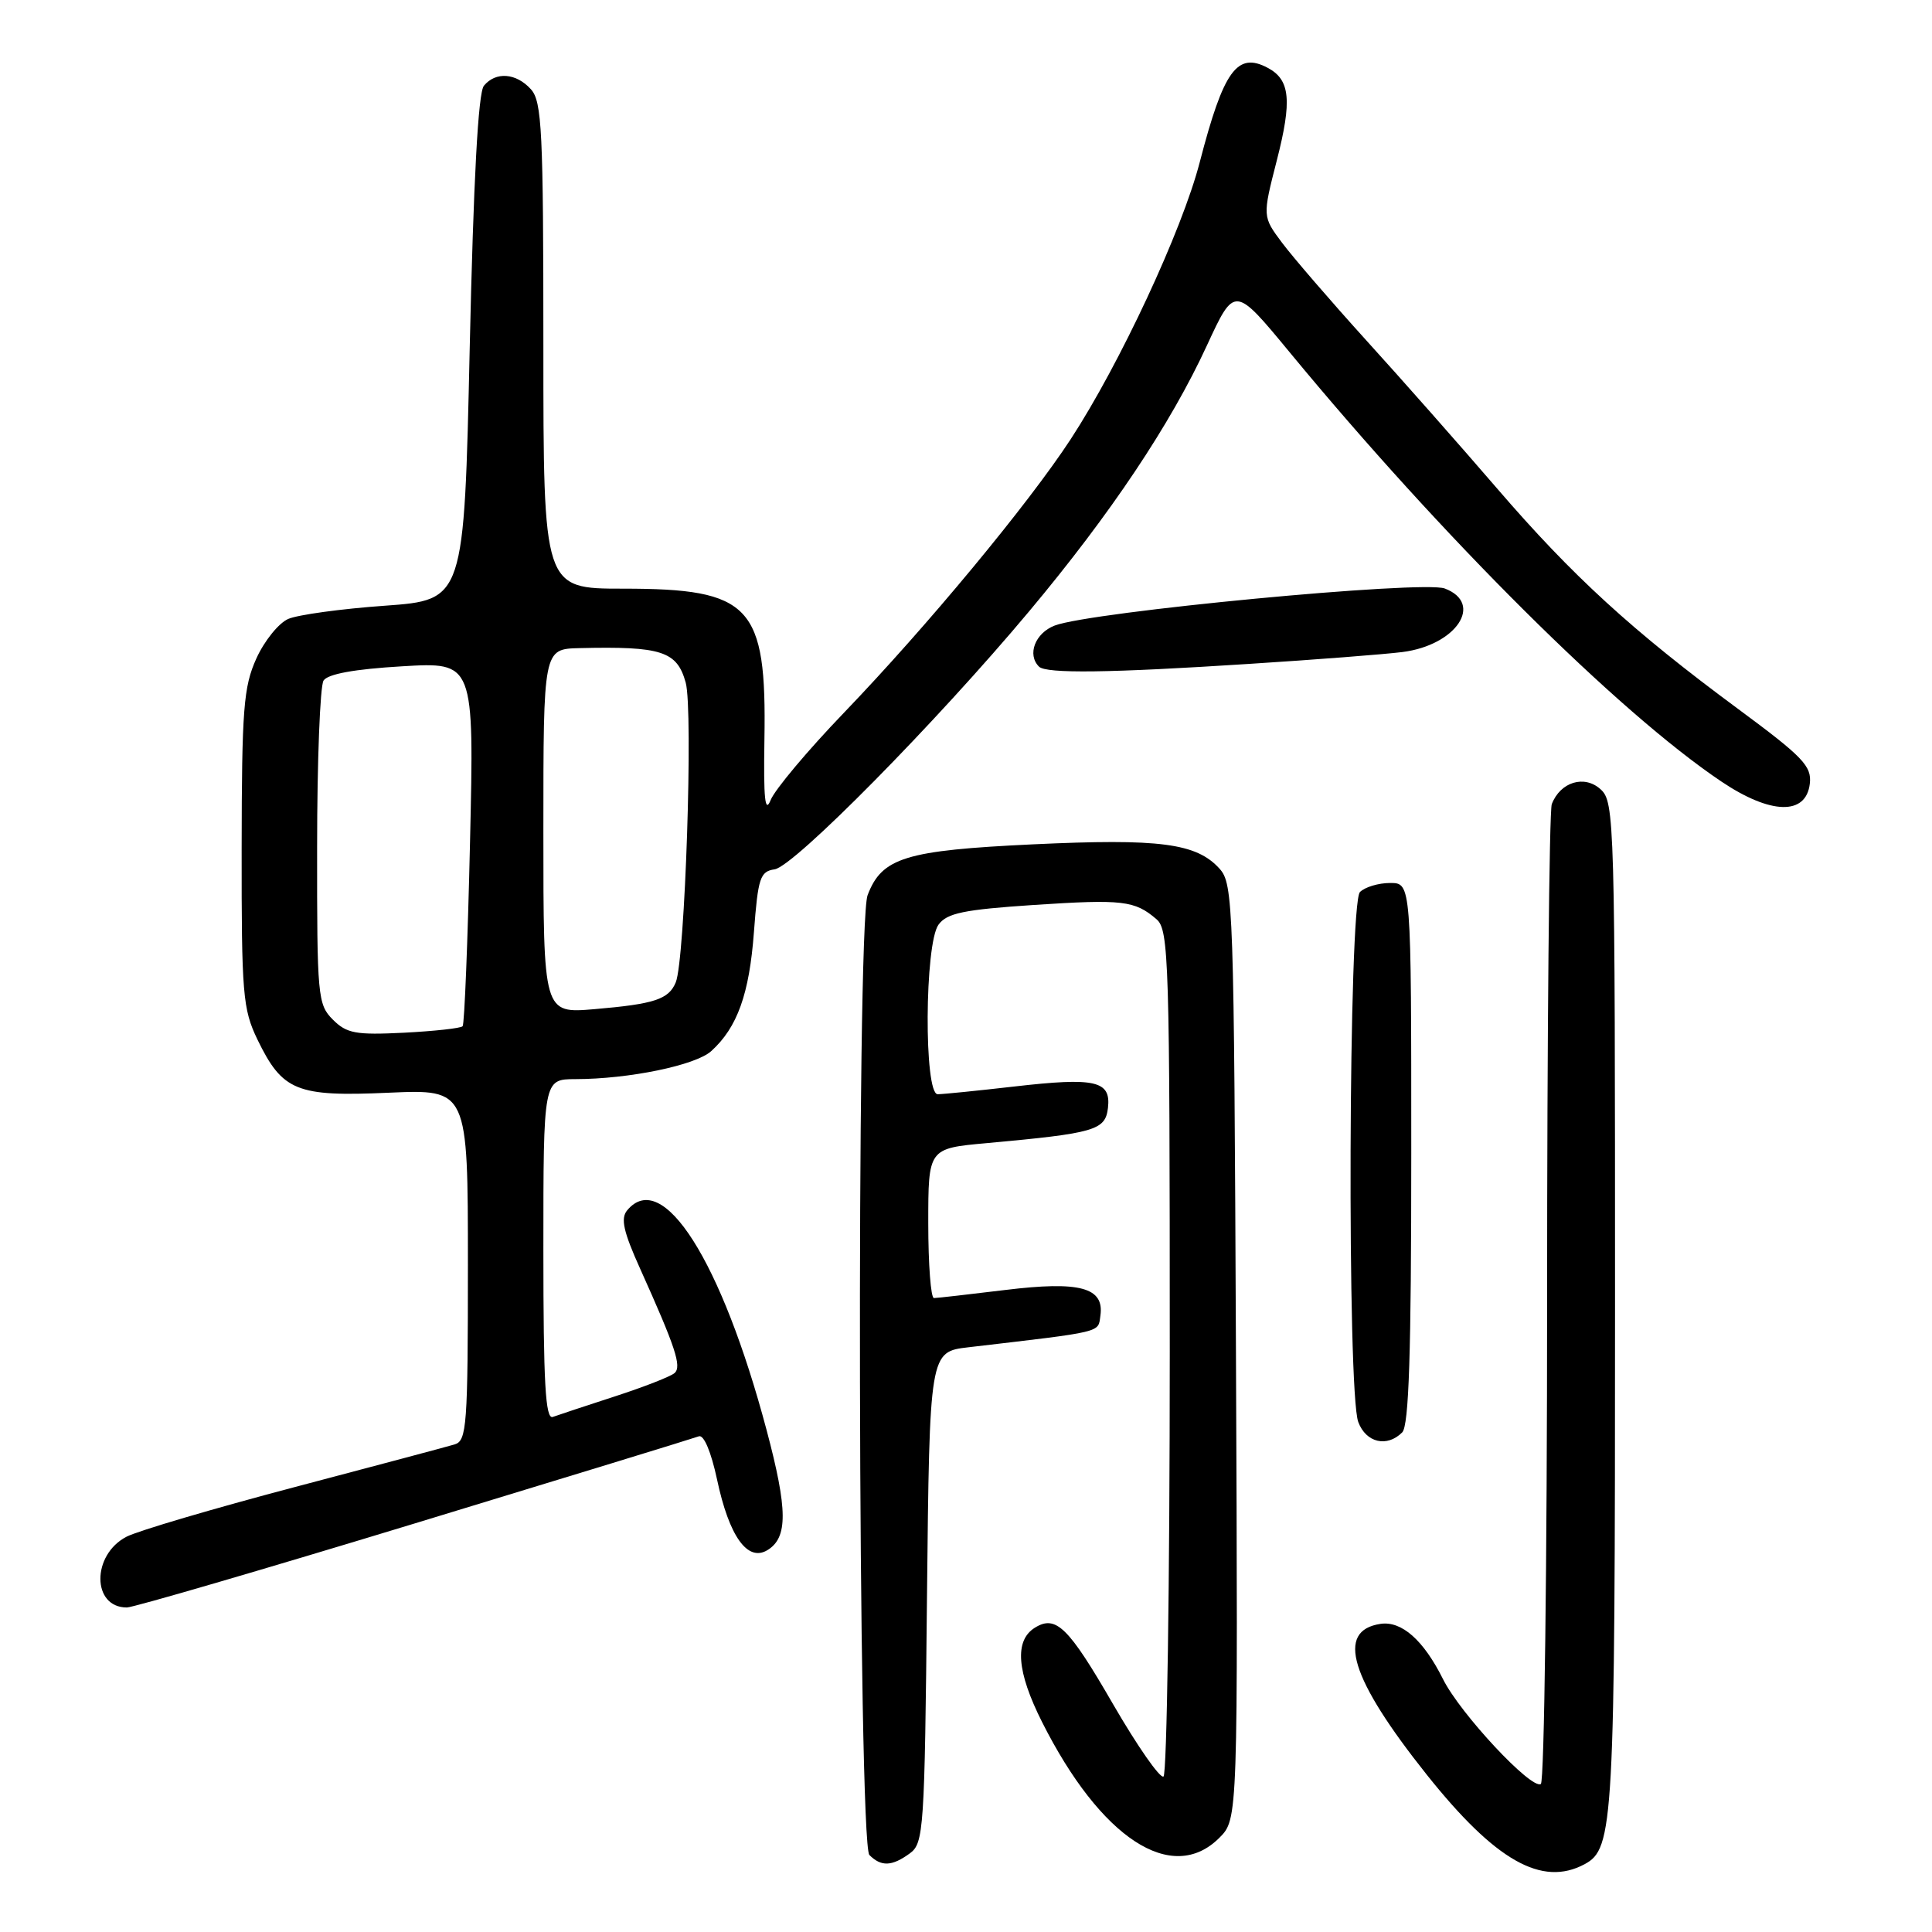 <?xml version="1.0" encoding="UTF-8" standalone="no"?>
<!DOCTYPE svg PUBLIC "-//W3C//DTD SVG 1.1//EN" "http://www.w3.org/Graphics/SVG/1.1/DTD/svg11.dtd" >
<svg xmlns="http://www.w3.org/2000/svg" xmlns:xlink="http://www.w3.org/1999/xlink" version="1.1" viewBox="0 0 256 256">
 <g >
 <path fill="currentColor"
d=" M 209.96 247.02 C 213.83 244.95 214.00 241.82 214.00 173.01 C 214.00 108.54 213.94 106.25 212.08 104.58 C 209.94 102.64 206.75 103.61 205.62 106.55 C 205.28 107.44 205.00 136.90 205.00 172.02 C 205.00 207.15 204.63 236.11 204.17 236.39 C 202.92 237.17 193.48 227.06 191.21 222.50 C 188.63 217.33 185.73 214.76 182.93 215.17 C 176.95 216.06 178.91 222.42 189.08 235.19 C 198.15 246.56 204.30 250.05 209.96 247.02 Z  M 120.56 245.58 C 122.40 244.24 122.52 242.47 122.83 211.64 C 123.17 179.12 123.17 179.12 128.33 178.52 C 146.41 176.40 145.48 176.62 145.81 174.32 C 146.34 170.59 143.08 169.72 133.19 170.93 C 128.41 171.51 124.16 172.00 123.75 172.00 C 123.34 172.00 123.00 167.54 123.00 162.09 C 123.00 152.17 123.00 152.17 130.75 151.47 C 145.10 150.16 146.46 149.77 146.81 146.81 C 147.23 143.20 145.17 142.73 134.38 143.97 C 129.50 144.53 124.94 144.99 124.25 144.99 C 122.41 145.00 122.51 125.05 124.36 122.52 C 125.48 120.99 127.70 120.53 137.00 119.91 C 148.76 119.14 150.36 119.32 153.25 121.81 C 154.88 123.21 155.00 127.21 155.00 179.10 C 155.00 209.78 154.62 235.11 154.17 235.40 C 153.71 235.68 150.72 231.39 147.52 225.87 C 141.56 215.55 139.91 213.94 137.11 215.69 C 134.40 217.39 134.72 221.50 138.07 228.16 C 145.84 243.61 155.30 249.79 161.57 243.52 C 164.04 241.05 164.04 241.05 163.77 179.13 C 163.51 119.81 163.42 117.12 161.59 115.10 C 158.53 111.72 153.68 111.09 136.86 111.88 C 119.95 112.68 116.85 113.64 114.96 118.62 C 113.46 122.56 113.69 244.29 115.20 245.80 C 116.77 247.37 118.19 247.31 120.56 245.58 Z  M 54.93 201.87 C 75.04 195.75 92.00 190.55 92.60 190.32 C 93.26 190.07 94.23 192.39 95.01 196.03 C 96.61 203.57 99.05 207.00 101.69 205.40 C 104.41 203.74 104.39 200.06 101.58 189.50 C 95.60 167.03 87.79 154.73 83.10 160.38 C 82.21 161.45 82.61 163.21 84.83 168.13 C 89.51 178.53 90.35 181.06 89.39 181.93 C 88.90 182.38 85.35 183.77 81.50 185.02 C 77.65 186.27 73.94 187.50 73.25 187.75 C 72.27 188.11 72.00 183.27 72.00 165.61 C 72.00 143.00 72.00 143.00 76.25 142.99 C 83.34 142.98 92.16 141.16 94.24 139.28 C 97.70 136.15 99.29 131.71 99.90 123.50 C 100.44 116.31 100.72 115.47 102.64 115.19 C 105.20 114.83 124.10 95.67 136.37 81.00 C 147.15 68.12 155.11 56.22 159.93 45.76 C 163.59 37.84 163.59 37.84 170.88 46.67 C 191.13 71.21 214.40 94.35 228.08 103.55 C 234.62 107.95 239.32 108.07 239.81 103.84 C 240.08 101.51 238.90 100.29 230.31 93.94 C 216.26 83.56 208.35 76.32 198.35 64.70 C 193.52 59.09 185.73 50.26 181.03 45.09 C 176.34 39.91 171.33 34.10 169.89 32.18 C 167.28 28.69 167.28 28.69 169.18 21.27 C 171.22 13.32 170.96 10.58 168.00 9.00 C 163.93 6.82 162.13 9.32 158.97 21.50 C 156.62 30.56 148.39 48.21 141.87 58.20 C 136.22 66.84 122.84 82.98 111.81 94.46 C 107.03 99.43 102.67 104.63 102.12 106.00 C 101.37 107.87 101.16 105.87 101.29 98.00 C 101.59 80.21 99.51 78.00 82.55 78.00 C 72.00 78.00 72.00 78.00 72.00 45.83 C 72.00 17.30 71.81 13.45 70.35 11.83 C 68.39 9.66 65.69 9.46 64.12 11.36 C 63.36 12.27 62.74 23.82 62.24 46.11 C 61.50 79.50 61.50 79.50 51.00 80.26 C 45.22 80.67 39.47 81.46 38.20 82.01 C 36.94 82.55 35.03 84.91 33.97 87.25 C 32.27 91.01 32.04 93.92 32.02 112.43 C 32.00 131.73 32.17 133.71 34.11 137.74 C 37.43 144.58 39.29 145.34 51.52 144.79 C 62.00 144.33 62.00 144.33 62.00 167.60 C 62.00 188.89 61.85 190.91 60.25 191.39 C 59.29 191.68 49.73 194.23 39.00 197.06 C 28.28 199.89 18.28 202.84 16.77 203.62 C 12.13 206.02 12.15 213.00 16.81 213.00 C 17.66 213.00 34.82 207.99 54.93 201.87 Z  M 185.80 189.80 C 186.69 188.91 187.00 179.31 187.00 152.80 C 187.00 117.00 187.00 117.00 184.20 117.00 C 182.66 117.00 180.86 117.54 180.20 118.20 C 178.69 119.71 178.48 184.50 179.98 188.43 C 181.01 191.17 183.78 191.82 185.80 189.80 Z  M 165.50 87.97 C 174.30 87.41 183.44 86.70 185.82 86.40 C 192.96 85.50 196.66 79.96 191.44 77.98 C 188.54 76.87 144.51 81.06 139.75 82.89 C 137.16 83.89 136.07 86.74 137.67 88.33 C 138.61 89.28 147.00 89.17 165.50 87.97 Z  M 44.10 135.10 C 42.10 133.10 42.00 132.02 42.02 112.25 C 42.02 100.84 42.41 90.91 42.87 90.18 C 43.42 89.31 46.96 88.66 53.27 88.29 C 62.83 87.72 62.83 87.72 62.28 111.61 C 61.98 124.75 61.54 135.72 61.30 135.98 C 61.06 136.25 57.57 136.63 53.54 136.84 C 47.13 137.16 45.94 136.94 44.10 135.10 Z  M 72.00 110.15 C 72.00 86.00 72.00 86.00 76.75 85.88 C 87.66 85.62 89.71 86.28 90.86 90.45 C 91.87 94.11 90.77 127.22 89.54 130.17 C 88.61 132.42 86.72 133.04 78.75 133.72 C 72.00 134.29 72.00 134.29 72.00 110.15 Z "/>
</g>
</svg>